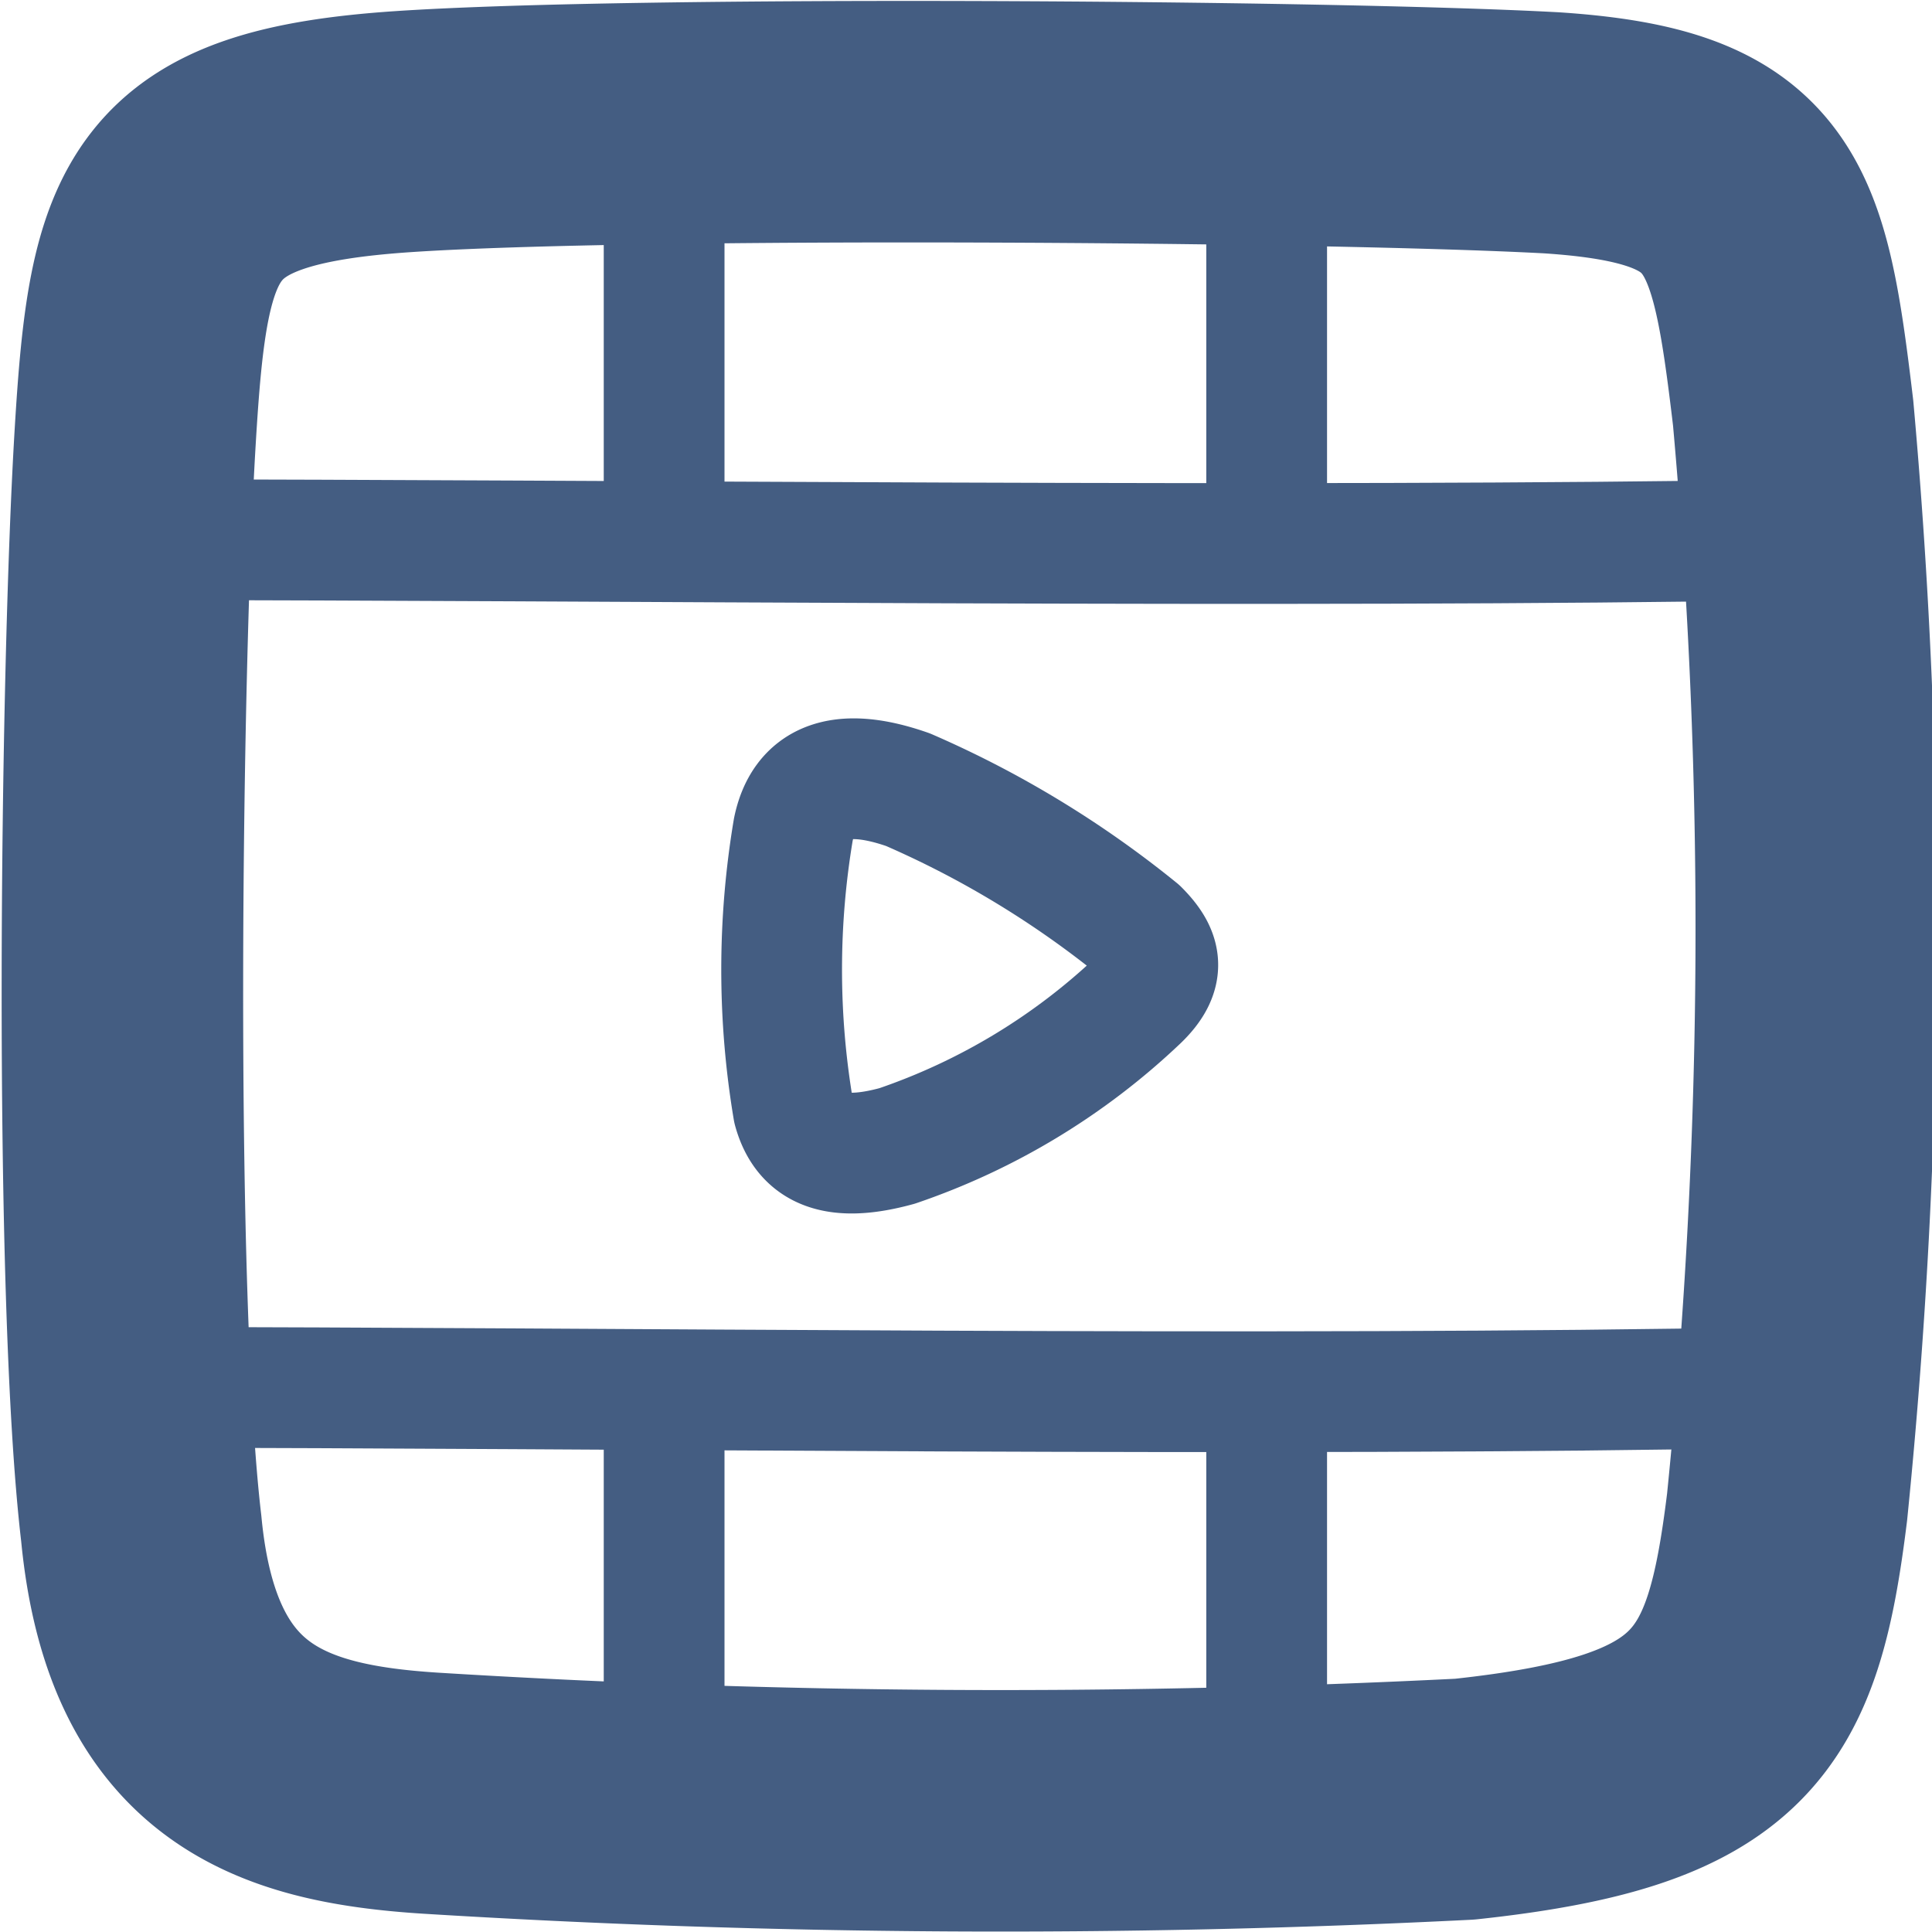<svg xmlns="http://www.w3.org/2000/svg" width="16" height="16" viewBox="0 0 16 16"><defs><style>.cls-1{fill:#d93644;fill-opacity:0;}.cls-2,.cls-3{fill:none;stroke:#445d82;stroke-linecap:round;stroke-linejoin:round;}.cls-3{stroke-width:2px;}</style></defs><g id="_16_Video-2" data-name="16_Video"><rect id="Container" class="cls-1" width="16" height="16"/><path class="cls-2" d="M7.52,6.54c-.57-.2-.87-.06-.95.33a7,7,0,0,0,0,2.32c.09.33.35.44.86.3a5.46,5.46,0,0,0,2-1.21c.24-.23.18-.4,0-.58A8.23,8.23,0,0,0,7.52,6.54Z"/><path class="cls-3" d="M1.12,3.61c.11-1.83.28-2.39,2.22-2.52S11,1,12.85,1.1c1.67.11,1.8.64,2,2.32a47.63,47.63,0,0,1-.05,9.06c-.2,1.62-.52,2.19-2.67,2.42a76.5,76.5,0,0,1-8.57-.05c-1.24-.08-2.22-.41-2.39-2.19C.94,10.71,1,5.59,1.12,3.61Z"/><path class="cls-2" d="M1.22,4.47c3.51,0,9.62.07,13.59,0"/><path class="cls-2" d="M1.22,11.49c3.51,0,9.48.08,13.45,0"/><line class="cls-2" x1="5.5" y1="1.39" x2="5.5" y2="4.2"/><line class="cls-2" x1="10.49" y1="1.39" x2="10.49" y2="4.2"/><line class="cls-2" x1="5.5" y1="14.61" x2="5.5" y2="11.86"/><line class="cls-2" x1="10.49" y1="14.61" x2="10.49" y2="11.86"/></g></svg>